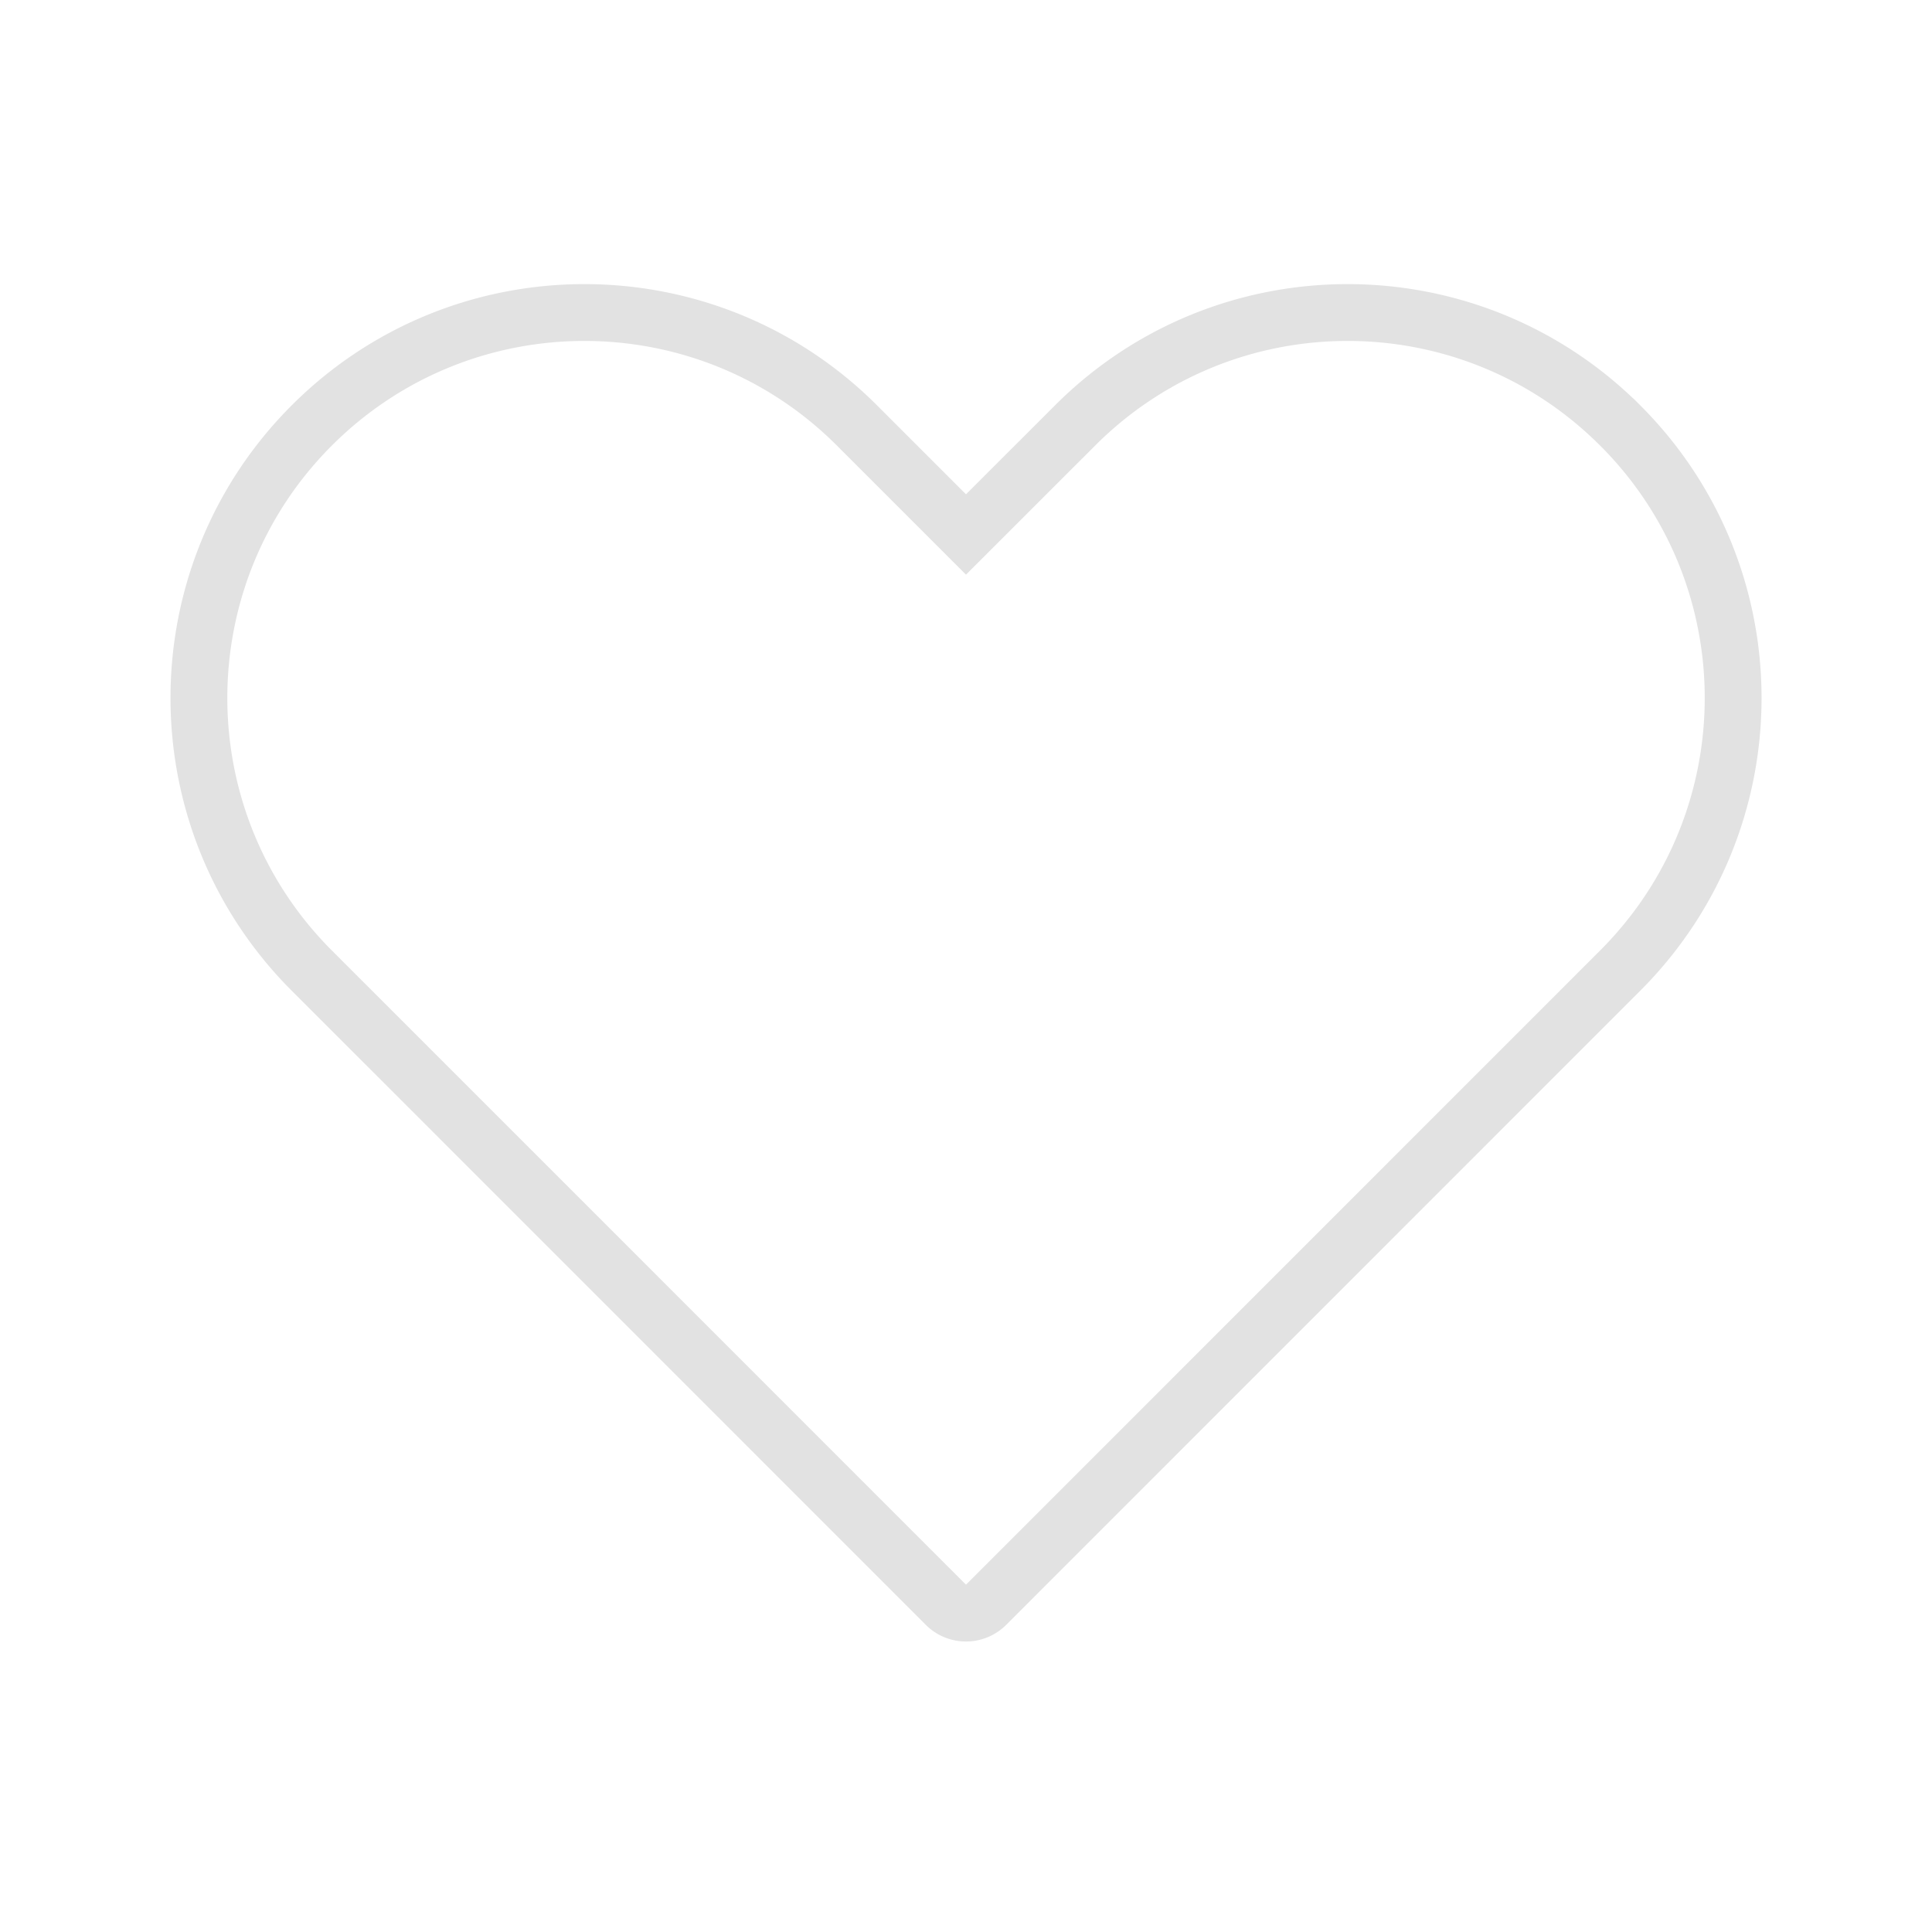 <svg width="68" height="68" xmlns="http://www.w3.org/2000/svg">
    <path d="M57.025 14.975c-5.3-5.3-13.889-5.3-19.186 0L34 18.812l-3.837-3.837c-5.3-5.3-13.89-5.3-19.19 0-5.296 5.297-5.296 13.886 0 19.186l3.838 3.837 18.482 18.485a1 1 0 0 0 1.414 0s0 0 0 0l18.482-18.485h0l3.837-3.837c5.3-5.3 5.3-13.89 0-19.186z" stroke="#E2E2E2" stroke-width="2" stroke-linecap="round" fill="none" fill-rule="evenodd"/>
</svg>
